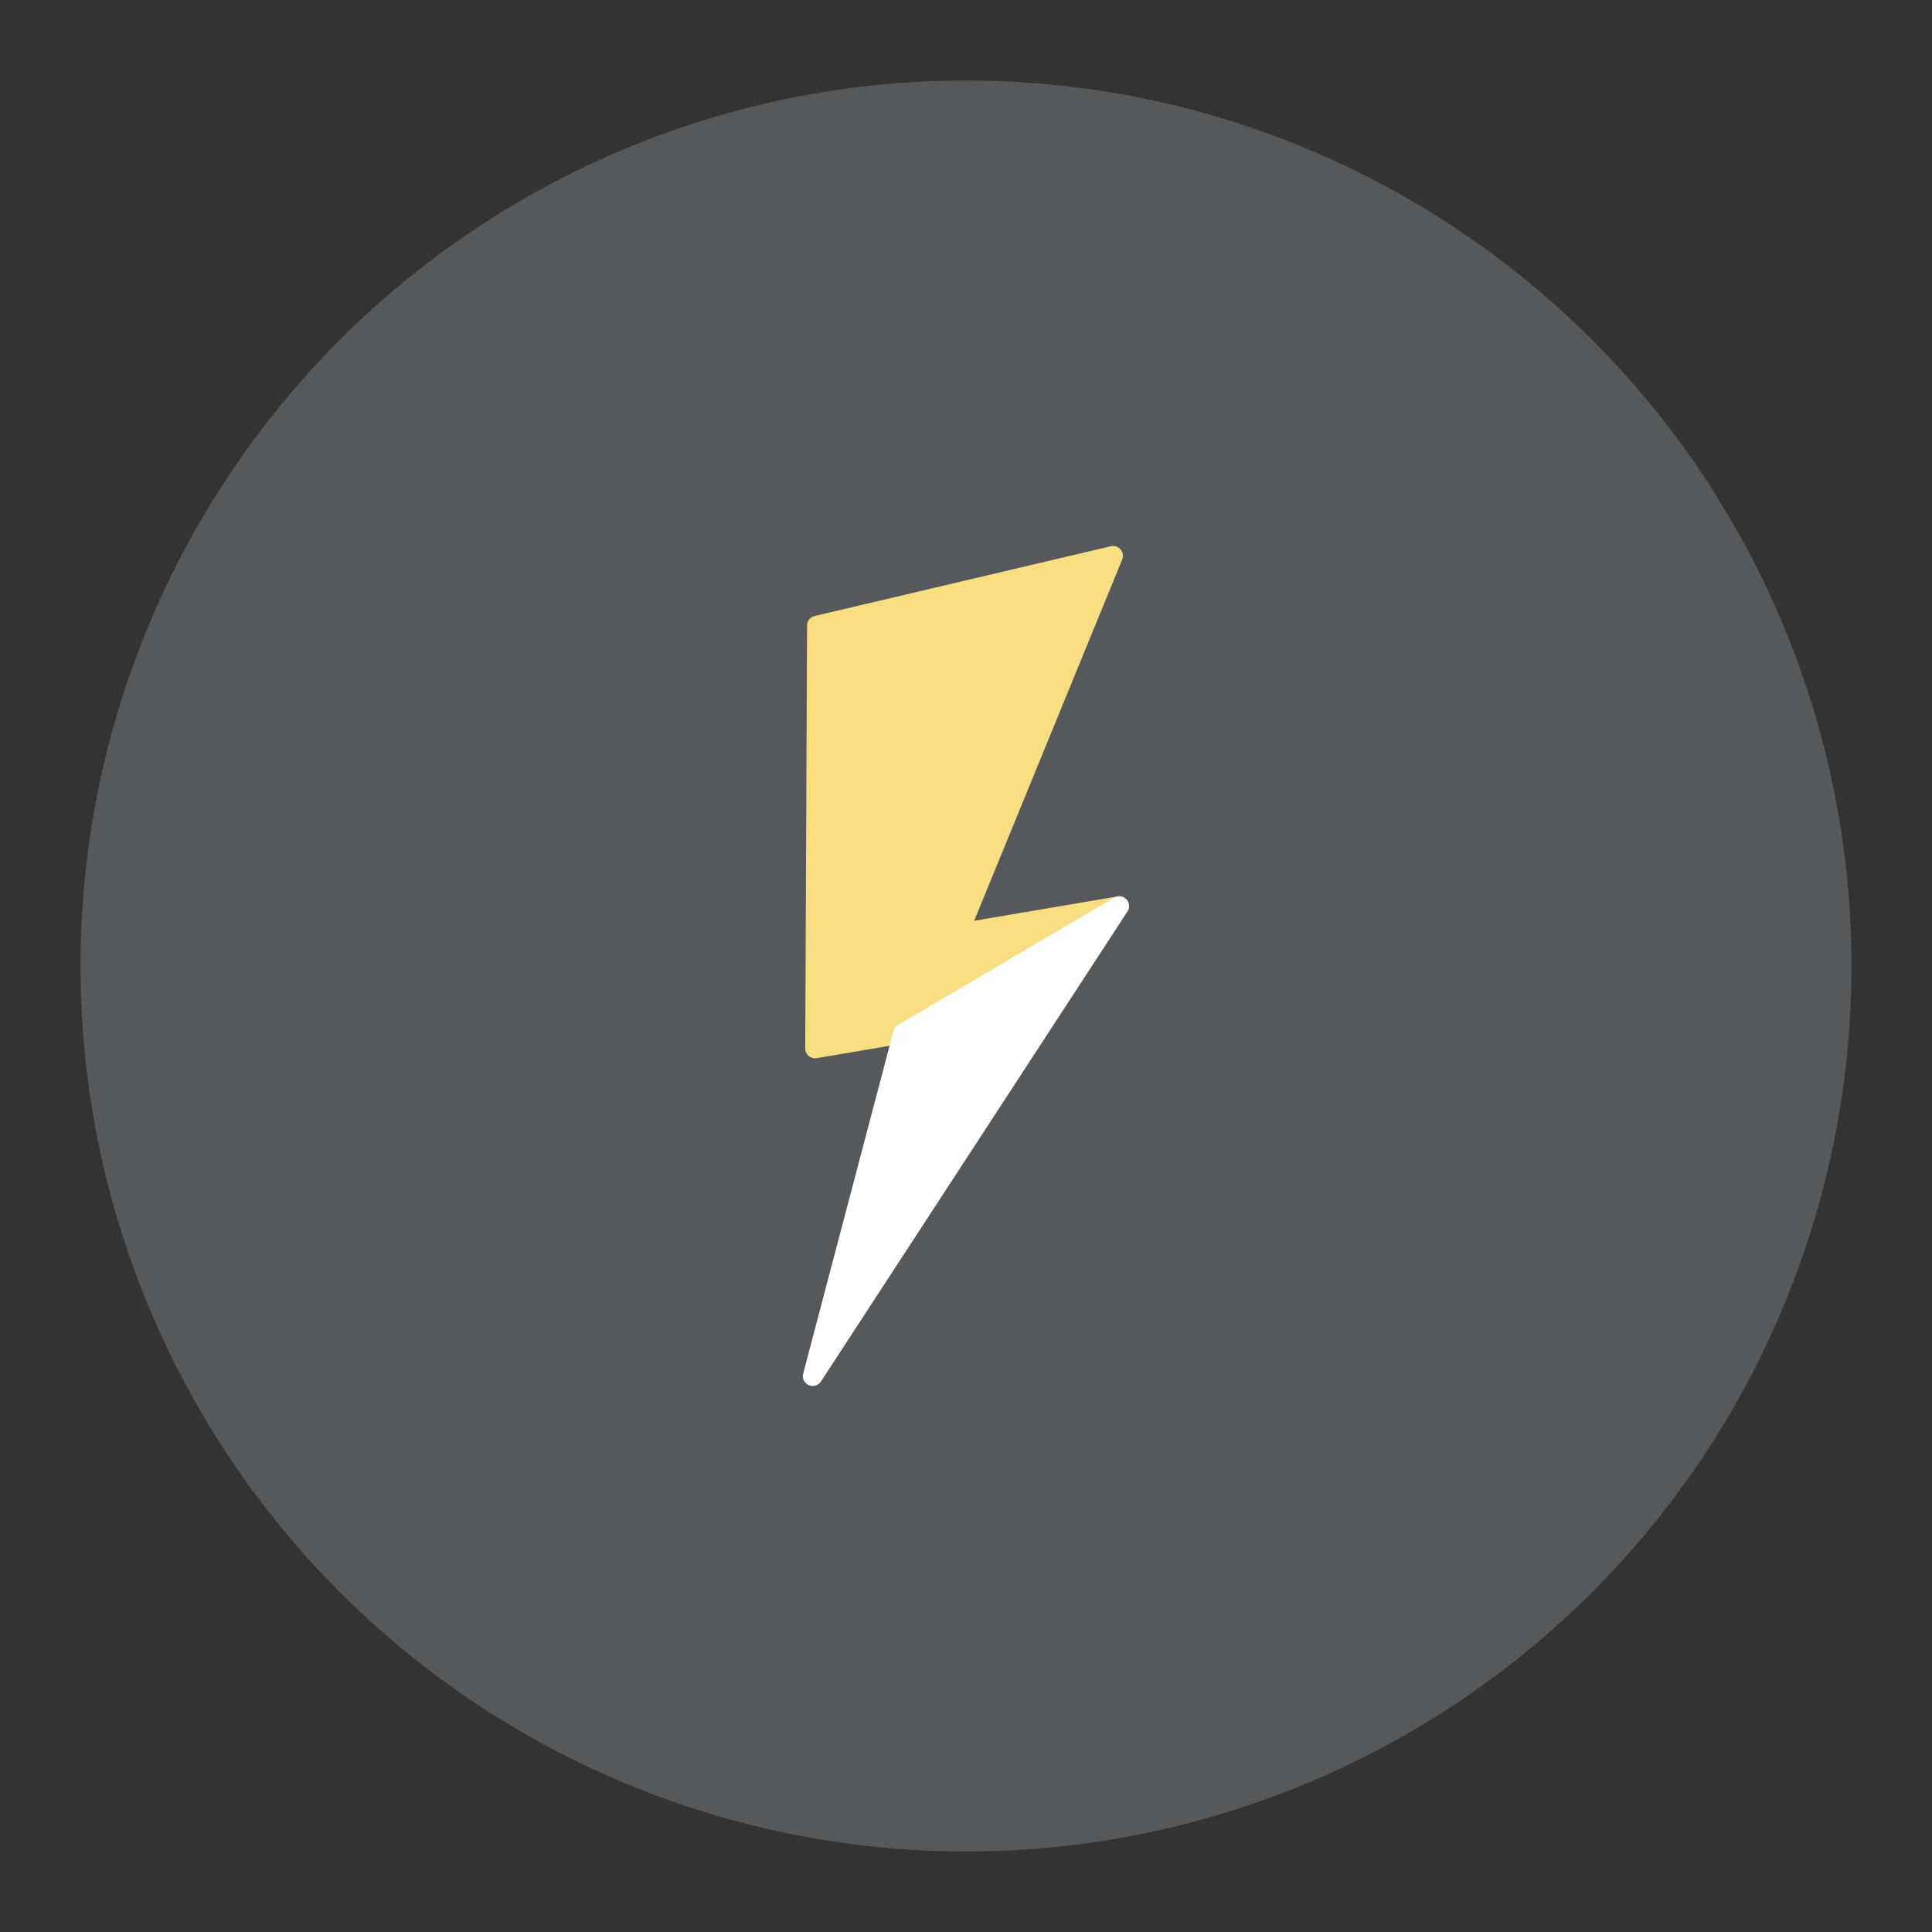<?xml version="1.0" encoding="UTF-8"?>
<svg version="1.1" viewBox="0 0 192 192" xmlns="http://www.w3.org/2000/svg">
 <rect x="0" y="0" width="192" height="192" fill="#333333" stroke="none"/>
 <circle class="a" cx="96" cy="96" r="88" style="fill:#56595b"/>
 <g transform="matrix(.676 0 0 .676 25.016 -4.392)">
  <path d="m95.747 158.43-12.927 2.199 0.27-62.163 43.537-10.258-22.75 55.518 23.652-4.02" style="fill:#f9de81;stroke-linejoin:round;stroke-width:2.897;stroke:#f9de81"/>
  <path d="m127.53 139.7-45.058 69.095 13.276-50.371z" style="fill:#fff;stroke-linejoin:round;stroke-width:2.897;stroke:#fff"/>
 </g>
</svg>
